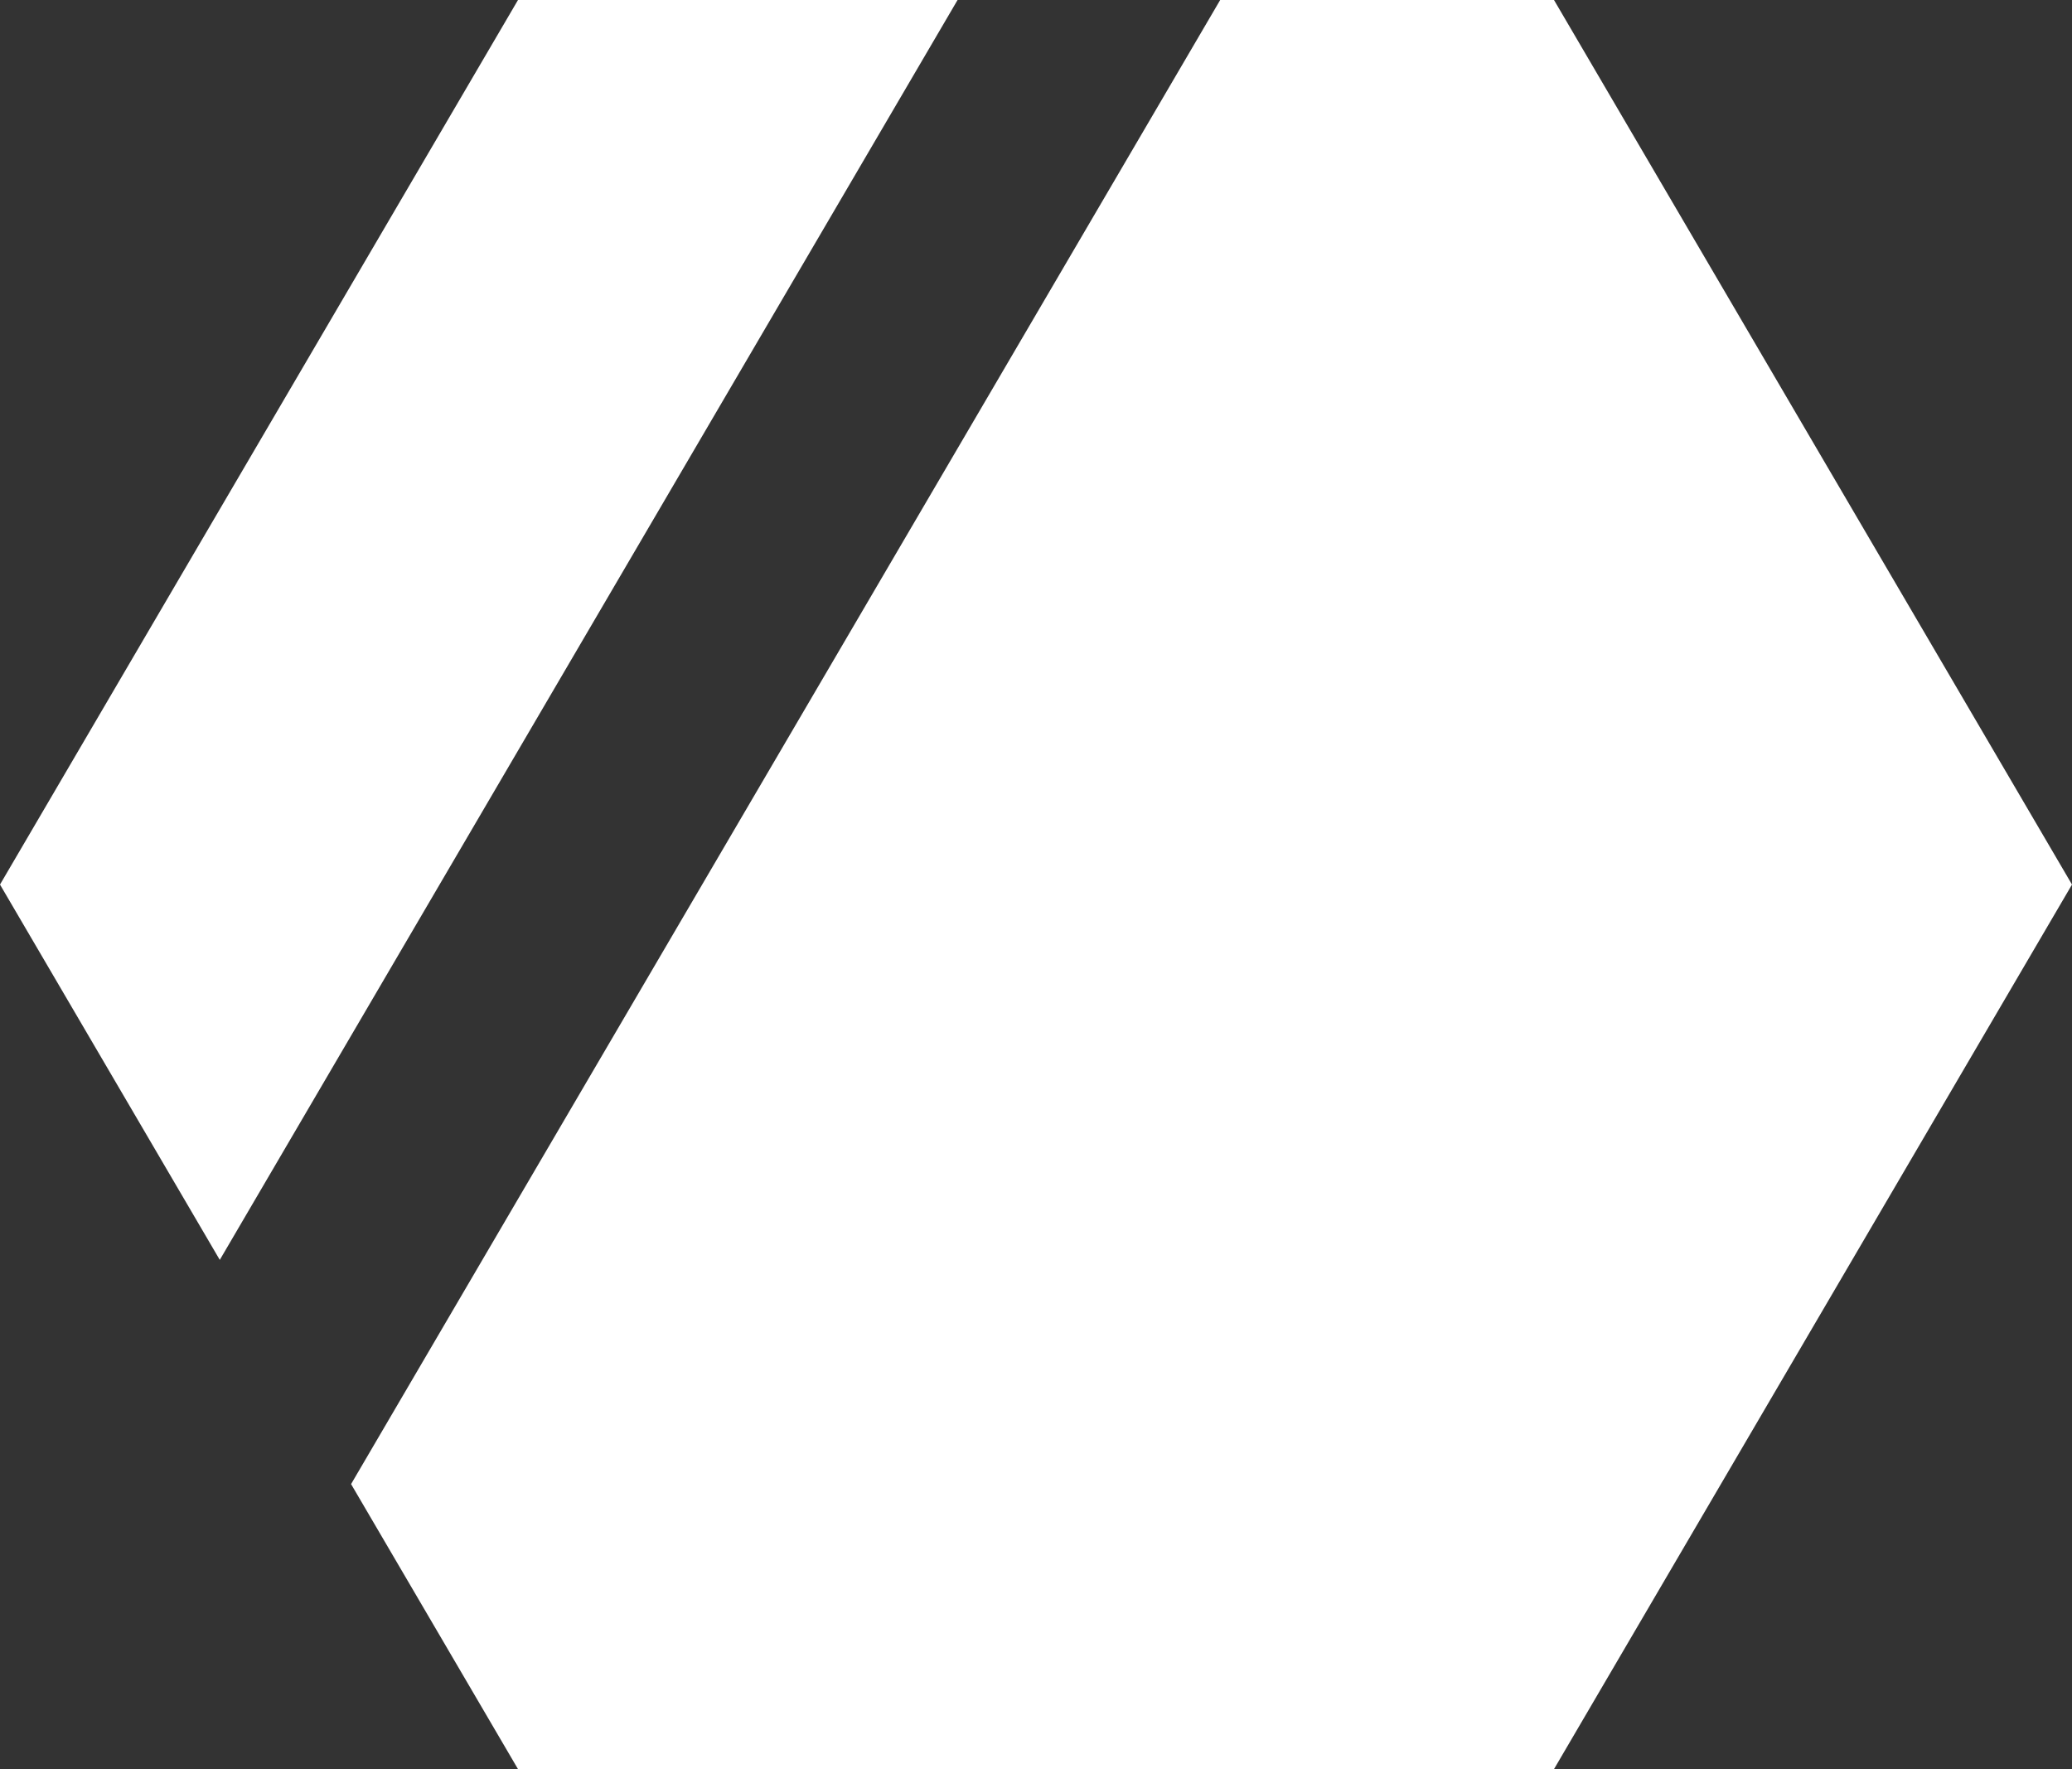 <?xml version="1.0" encoding="UTF-8"?>
<svg width="82px" height="70px" viewBox="0 0 82 70" version="1.1" xmlns="http://www.w3.org/2000/svg" xmlns:xlink="http://www.w3.org/1999/xlink">
    <rect x="0" y="0" width="82" height="70" fill="#333333" stroke="none"/>
    <!-- Generator: sketchtool 55.1 (78136) - https://sketchapp.com -->
    <title>8AE00FB4-28F2-4E40-94C9-A699E5C804A7</title>
    <desc>Created with sketchtool.</desc>
    <g id="Page-1" stroke="none" stroke-width="1" fill="none" fill-rule="evenodd">
        <g id="Assets" transform="translate(-119, -1384)" fill="#FFFFFF">
            <path d="M132.894,1442.722 L167.289,1384 L180.5,1384 L201,1419 L180.5,1454 L139.5,1454 L132.894,1442.722 Z M127.698,1433.851 L119,1419 L139.5,1384 L156.896,1384 L127.698,1433.851 Z" id="logo"></path>
        </g>
    </g>
</svg>